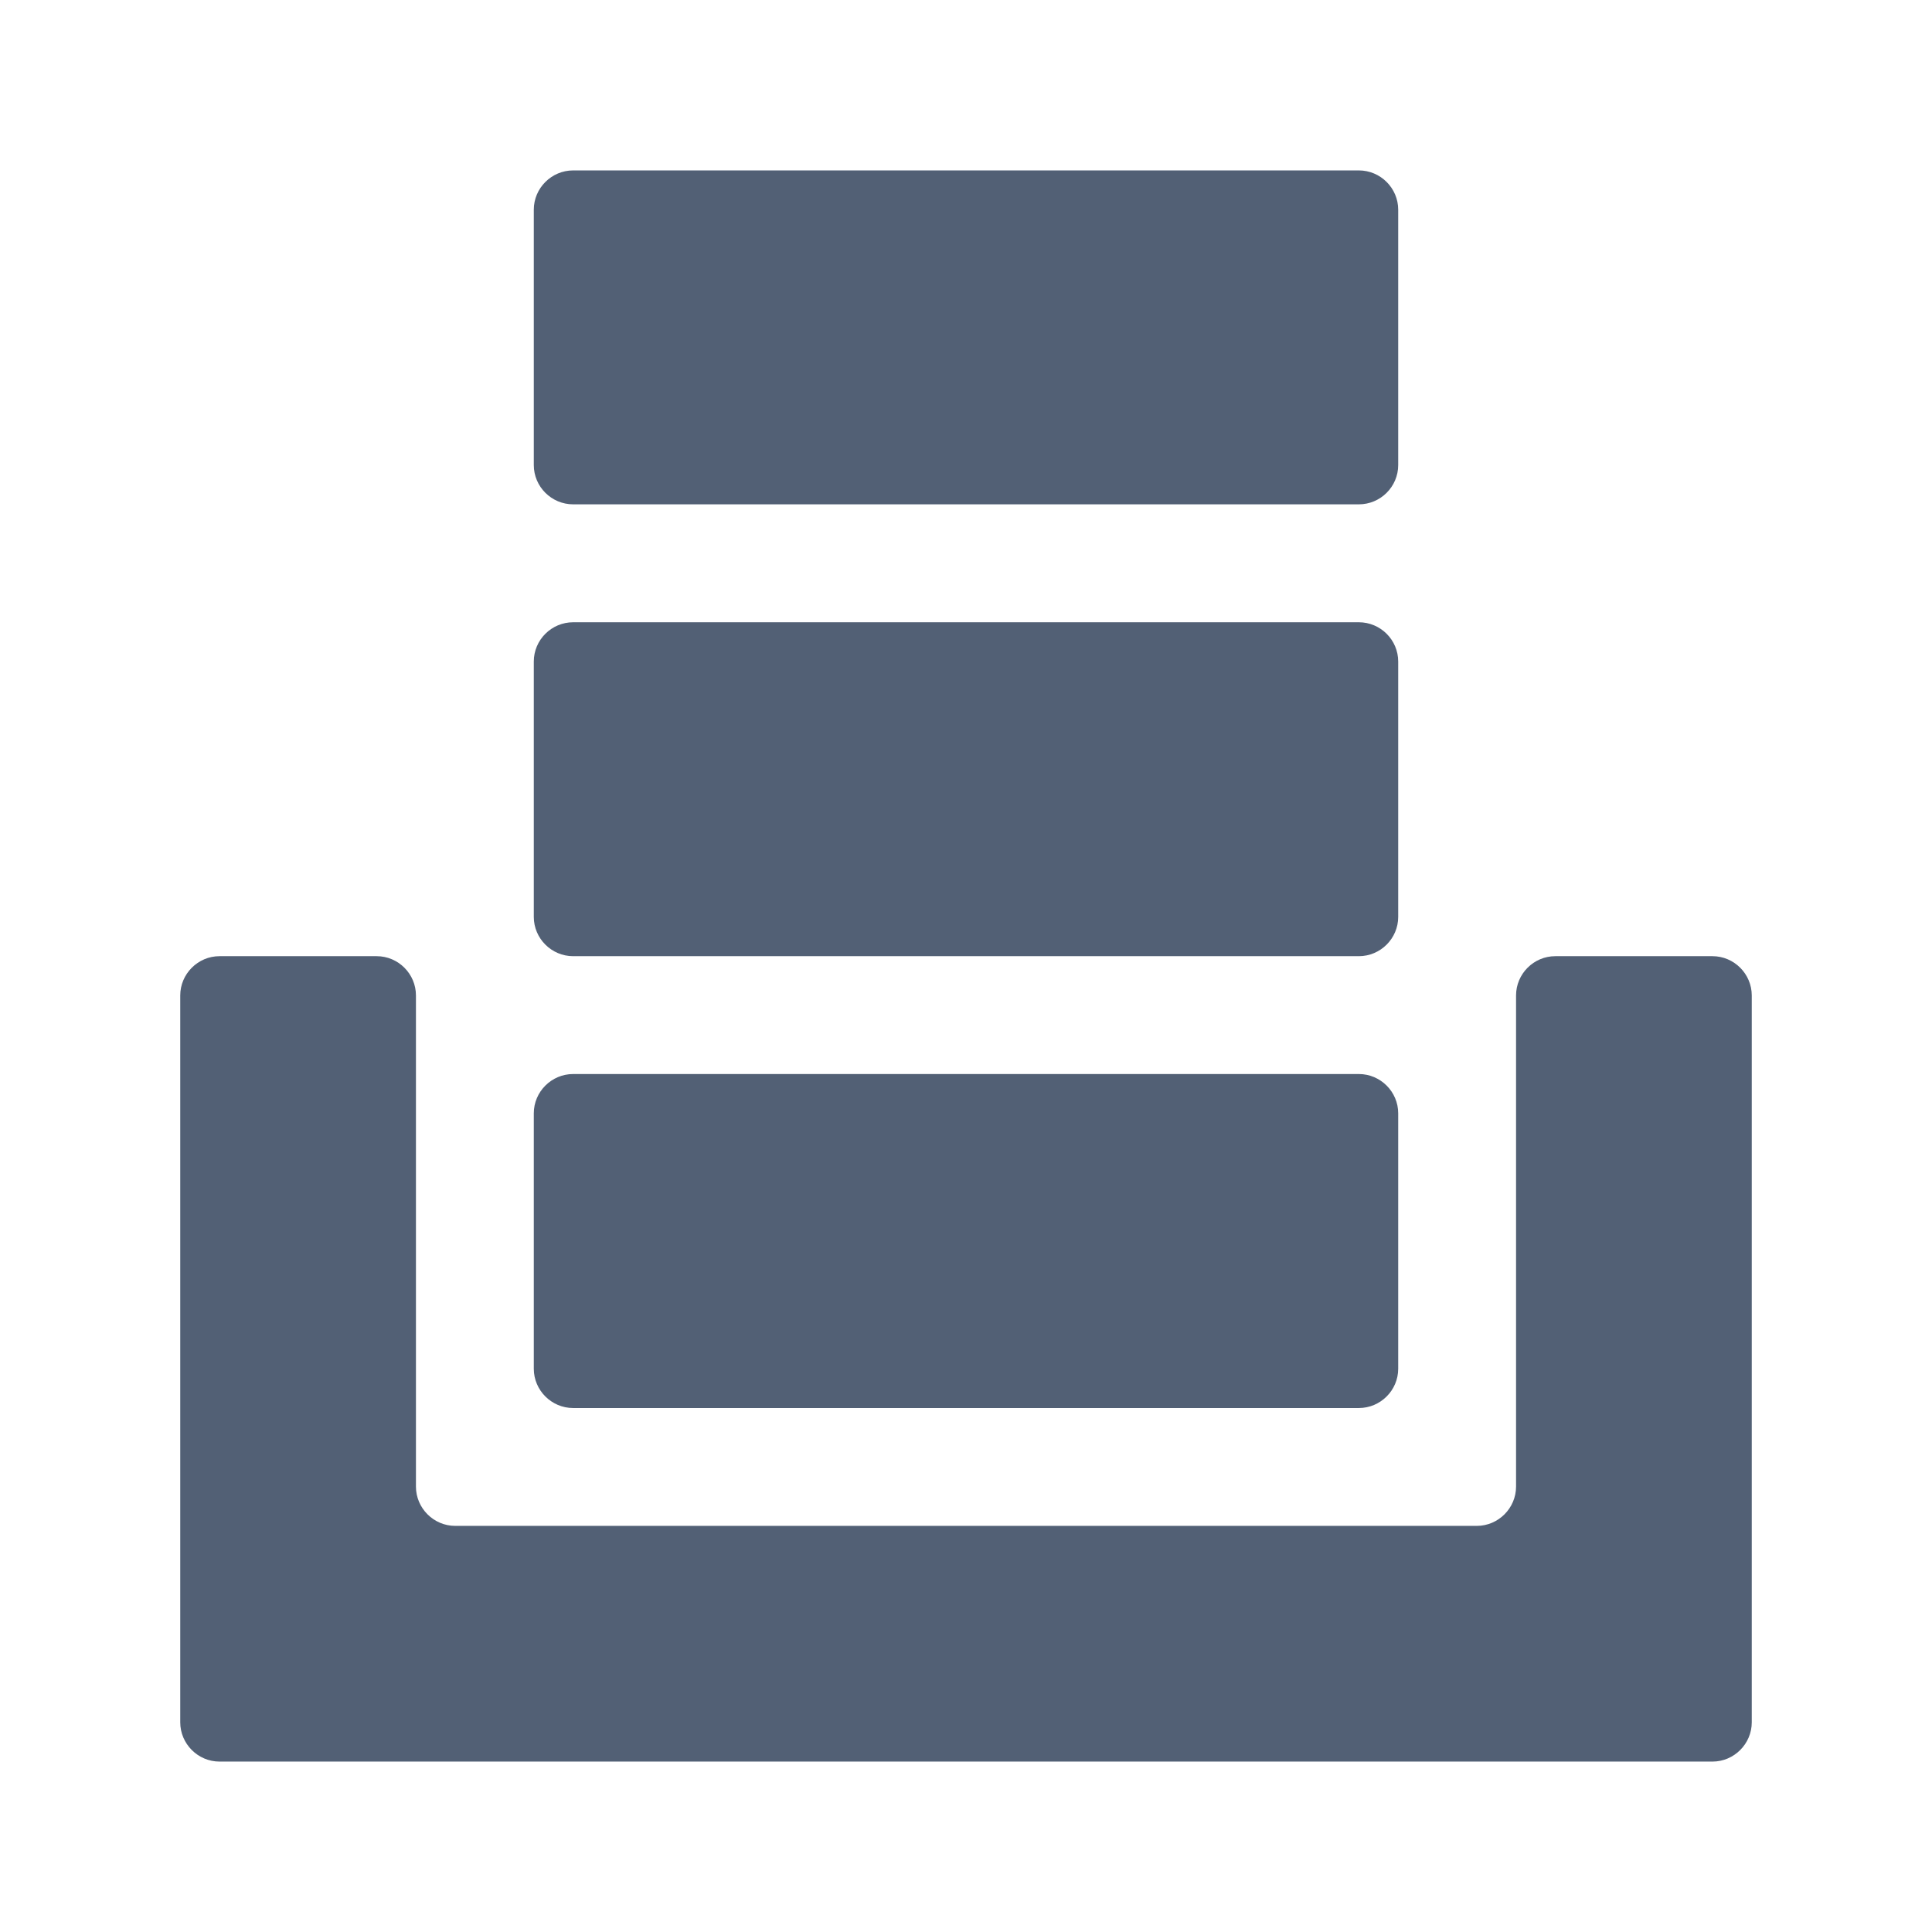 <svg xmlns="http://www.w3.org/2000/svg" width="24" height="24" viewBox="0 0 24 24">
  <path fill="#526075" fill-rule="evenodd" d="M16.88,2.117 C17.149,2.117 17.369,2.337 17.369,2.605 L17.369,5.777 C17.369,6.046 17.149,6.265 16.88,6.265 L7.12,6.265 C6.851,6.265 6.631,6.046 6.631,5.777 L6.631,2.605 C6.631,2.337 6.851,2.117 7.12,2.117 L16.88,2.117 Z M16.88,7.73 C17.149,7.73 17.369,7.949 17.369,8.218 L17.369,11.39 C17.369,11.658 17.149,11.878 16.88,11.878 L7.12,11.878 C6.851,11.878 6.631,11.658 6.631,11.39 L6.631,8.218 C6.631,7.949 6.851,7.73 7.12,7.73 L16.88,7.73 Z M16.88,13.342 C17.149,13.342 17.369,13.562 17.369,13.83 L17.369,17.003 C17.369,17.271 17.149,17.491 16.88,17.491 L7.12,17.491 C6.851,17.491 6.631,17.271 6.631,17.003 L6.631,13.83 C6.631,13.562 6.851,13.342 7.12,13.342 L16.88,13.342 Z M4.679,11.878 C4.948,11.878 5.167,12.098 5.167,12.366 L5.167,18.467 C5.167,18.735 5.387,18.955 5.655,18.955 L18.345,18.955 C18.613,18.955 18.833,18.735 18.833,18.467 L18.833,12.366 C18.833,12.098 19.052,11.878 19.321,11.878 L21.273,11.878 C21.541,11.878 21.761,12.098 21.761,12.366 L21.761,21.395 C21.761,21.663 21.541,21.883 21.273,21.883 L2.727,21.883 C2.459,21.883 2.239,21.663 2.239,21.395 L2.239,12.366 C2.239,12.098 2.459,11.878 2.727,11.878 L4.679,11.878 Z"/>
</svg>
